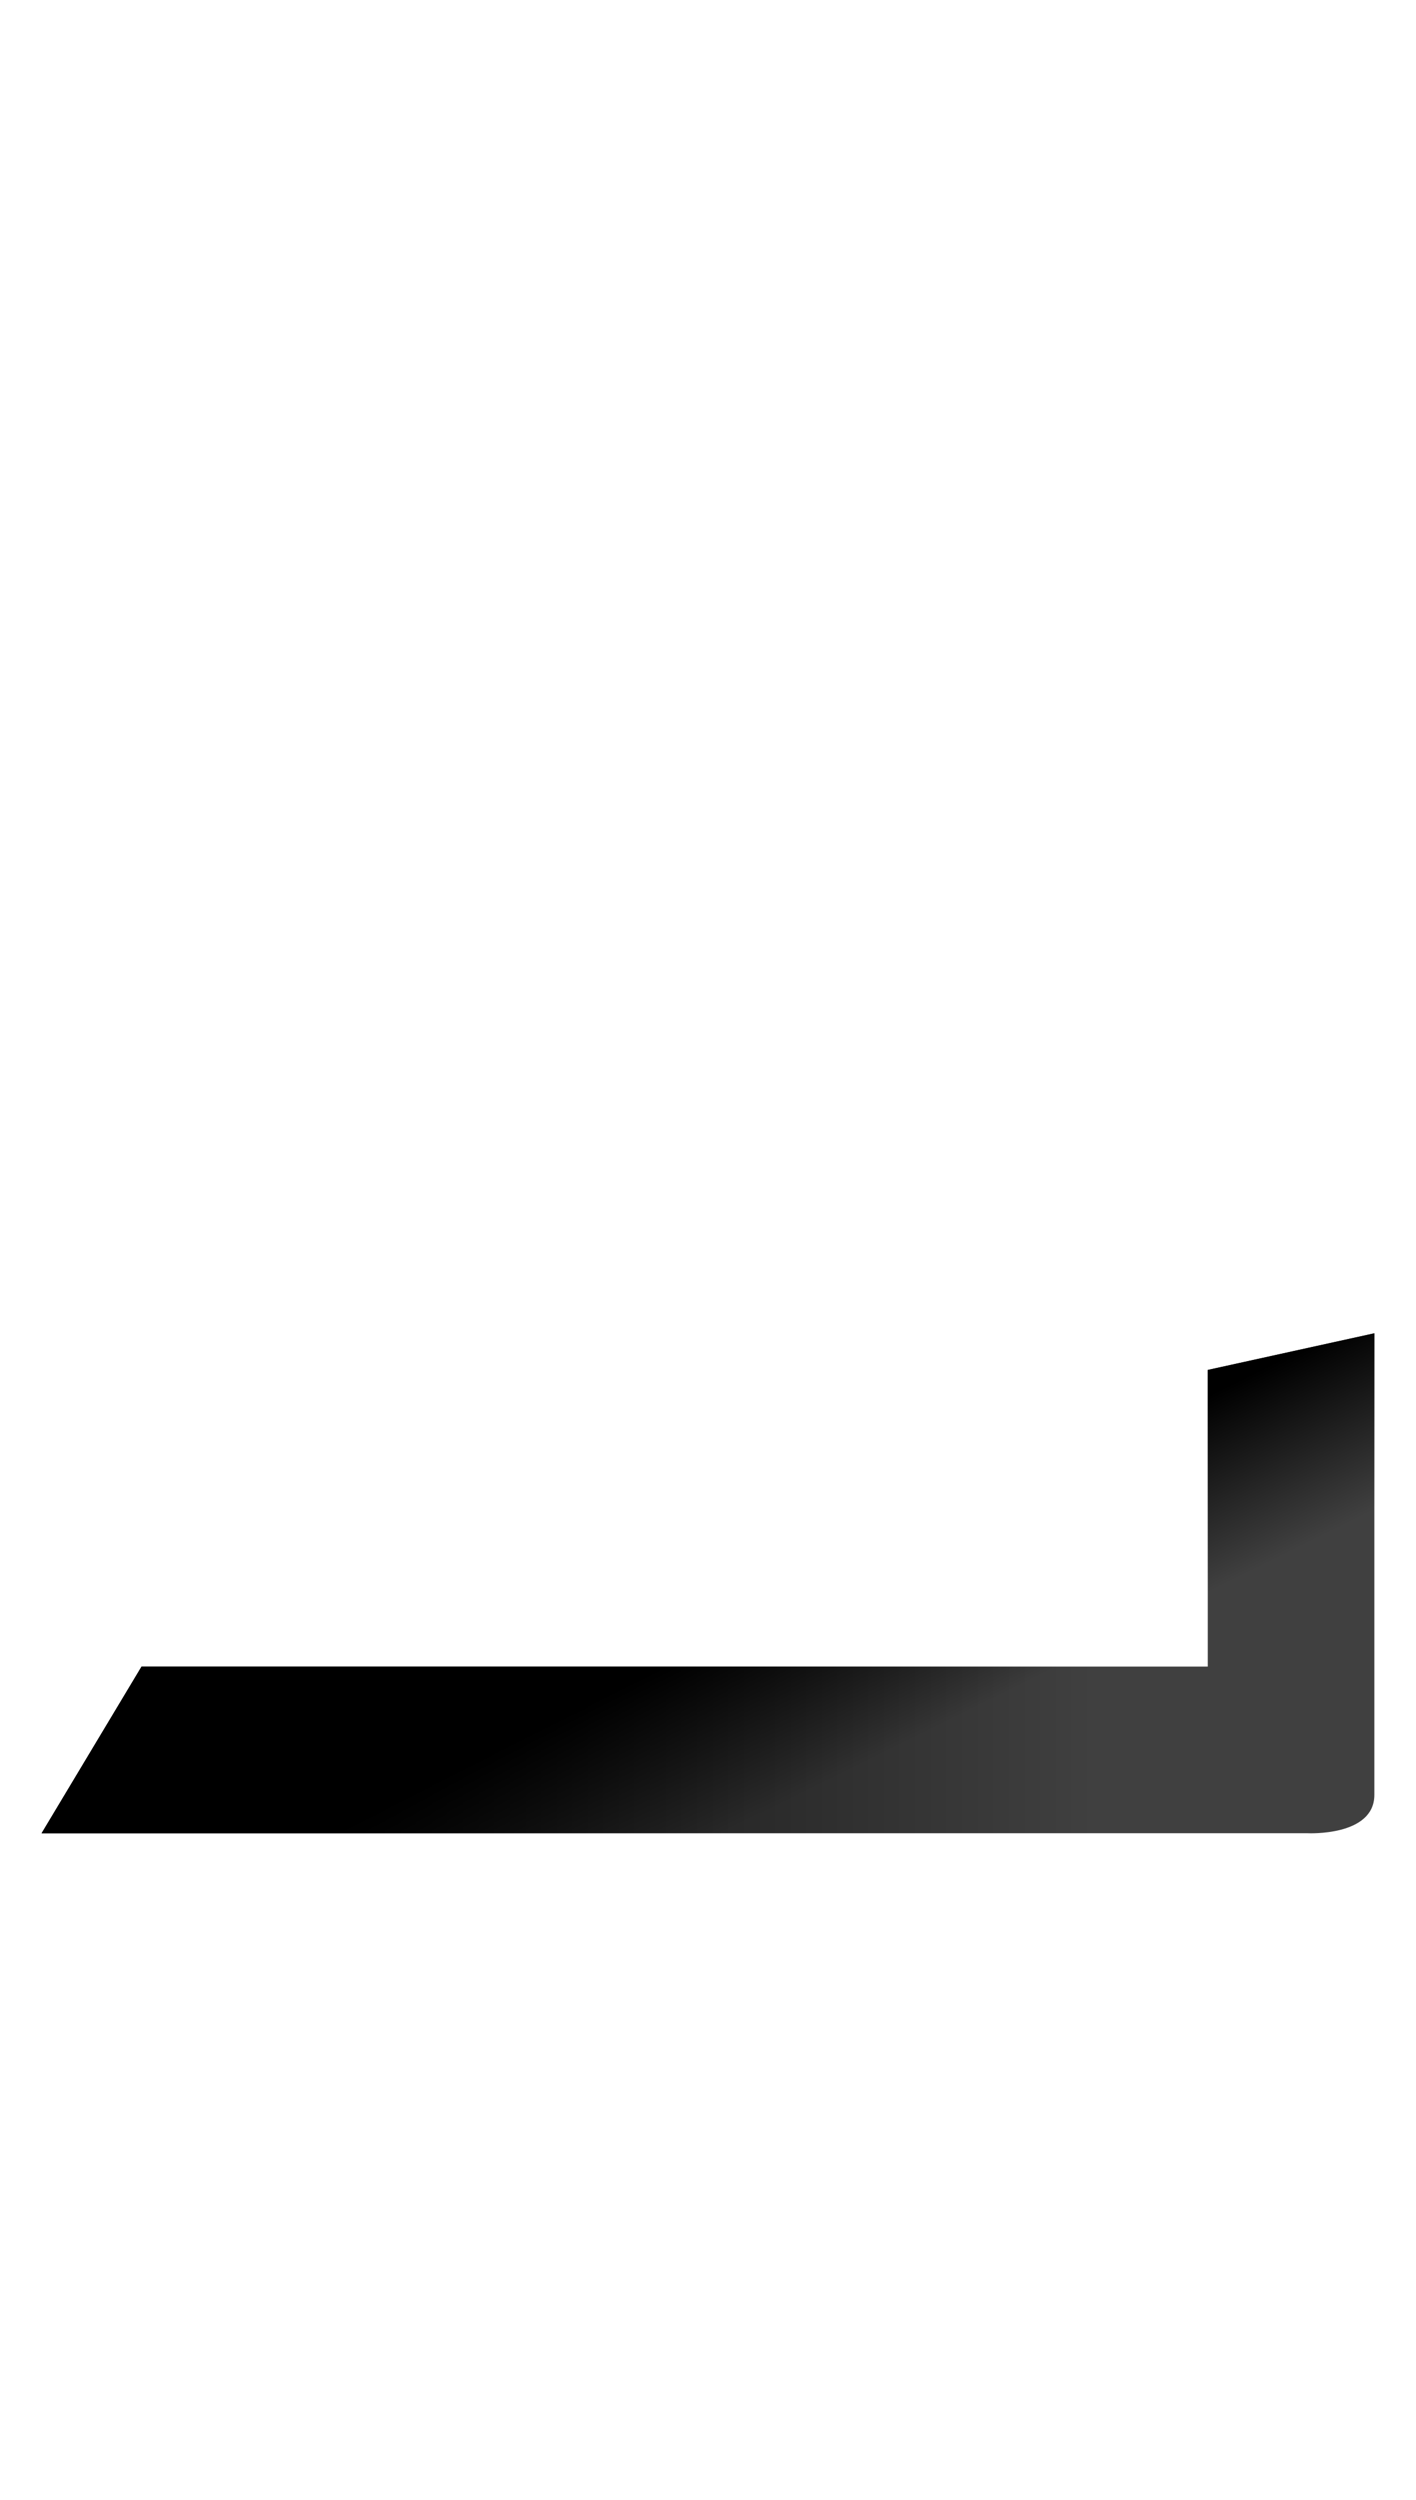 <?xml version="1.0" encoding="UTF-8" standalone="no"?>
<svg
   version="1.1"
   viewBox="0 0 850.0 1500.0"
   width="850.0"
   height="1500.0"
   id="svg217"
   sodipodi:docname="behDotless-ar.svg"
   inkscape:version="1.1.1 (c3084ef, 2021-09-22)"
   xmlns:inkscape="http://www.inkscape.org/namespaces/inkscape"
   xmlns:sodipodi="http://sodipodi.sourceforge.net/DTD/sodipodi-0.dtd"
   xmlns:xlink="http://www.w3.org/1999/xlink"
   xmlns="http://www.w3.org/2000/svg"
   xmlns:svg="http://www.w3.org/2000/svg">
  <defs
     id="defs219">
    <linearGradient
       inkscape:collect="always"
       id="linearGradient1369">
      <stop
         style="stop-color:#000000;stop-opacity:1;"
         offset="0"
         id="stop1365" />
      <stop
         style="stop-color:#000000;stop-opacity:0;"
         offset="1"
         id="stop1367" />
    </linearGradient>
    <linearGradient
       inkscape:collect="always"
       xlink:href="#linearGradient1369"
       id="linearGradient1371"
       x1="25"
       y1="200"
       x2="825"
       y2="200"
       gradientUnits="userSpaceOnUse" />
    <linearGradient
       inkscape:collect="always"
       xlink:href="#linearGradient1369"
       id="linearGradient1392"
       gradientUnits="userSpaceOnUse"
       x1="59.228"
       y1="48.993"
       x2="655.872"
       y2="48.993" />
    <linearGradient
       inkscape:collect="always"
       xlink:href="#linearGradient1369"
       id="linearGradient1495"
       gradientUnits="userSpaceOnUse"
       x1="778.02"
       y1="288.591"
       x2="825"
       y2="193.96" />
  </defs>
  <sodipodi:namedview
     objecttolerance="1"
     gridtolerance="1"
     guidetolerance="1"
     id="namedview211"
     pagecolor="#ffffff"
     bordercolor="#cccccc"
     borderopacity="1"
     inkscape:pageshadow="0"
     inkscape:pageopacity="1"
     inkscape:pagecheckerboard="0"
     showgrid="false"
     inkscape:current-layer="svg217">
    <sodipodi:guide
       position="0,400"
       orientation="0,-1"
       id="guide209" />
  </sodipodi:namedview>
  <g
     transform="matrix(1 0 0 -1 0 1100.0)"
     id="g215">
    <path
       fill="#404040"
       d="M25.0 0.0H725.0V100.0H85.0L25.0 0.0ZM708.0 483.0ZM708.0 -150.0ZM700.0 422.0ZM708.0 550.0ZM708.0 -150.0ZM605.0 0.0H785.0C785.0 0.0 825.0 -2.0 825.0 23.0V300.0L725.0 278.0V100.0H605.0V0.0Z"
       id="path213" />
  </g>
  <g
     transform="matrix(1 0 0 -1 0 1100.0)"
     id="g1306"
     style="fill-opacity:1;fill:url(#linearGradient1371)">
    <path
       fill="#404040"
       d="M25.0 0.0H725.0V100.0H85.0L25.0 0.0ZM708.0 483.0ZM708.0 -150.0ZM700.0 422.0ZM708.0 550.0ZM708.0 -150.0ZM605.0 0.0H785.0C785.0 0.0 825.0 -2.0 825.0 23.0V300.0L725.0 278.0V100.0H605.0V0.0Z"
       id="path1304"
       style="fill-opacity:1;fill:url(#linearGradient1392)" />
    <path
       fill="#404040"
       d="M25.0 0.0H725.0V100.0H85.0L25.0 0.0ZM708.0 483.0ZM708.0 -150.0ZM700.0 422.0ZM708.0 550.0ZM708.0 -150.0ZM605.0 0.0H785.0C785.0 0.0 825.0 -2.0 825.0 23.0V300.0L725.0 278.0V100.0H605.0V0.0Z"
       id="path1474"
       style="fill-opacity:1;fill:url(#linearGradient1495)" />
  </g>
</svg>
